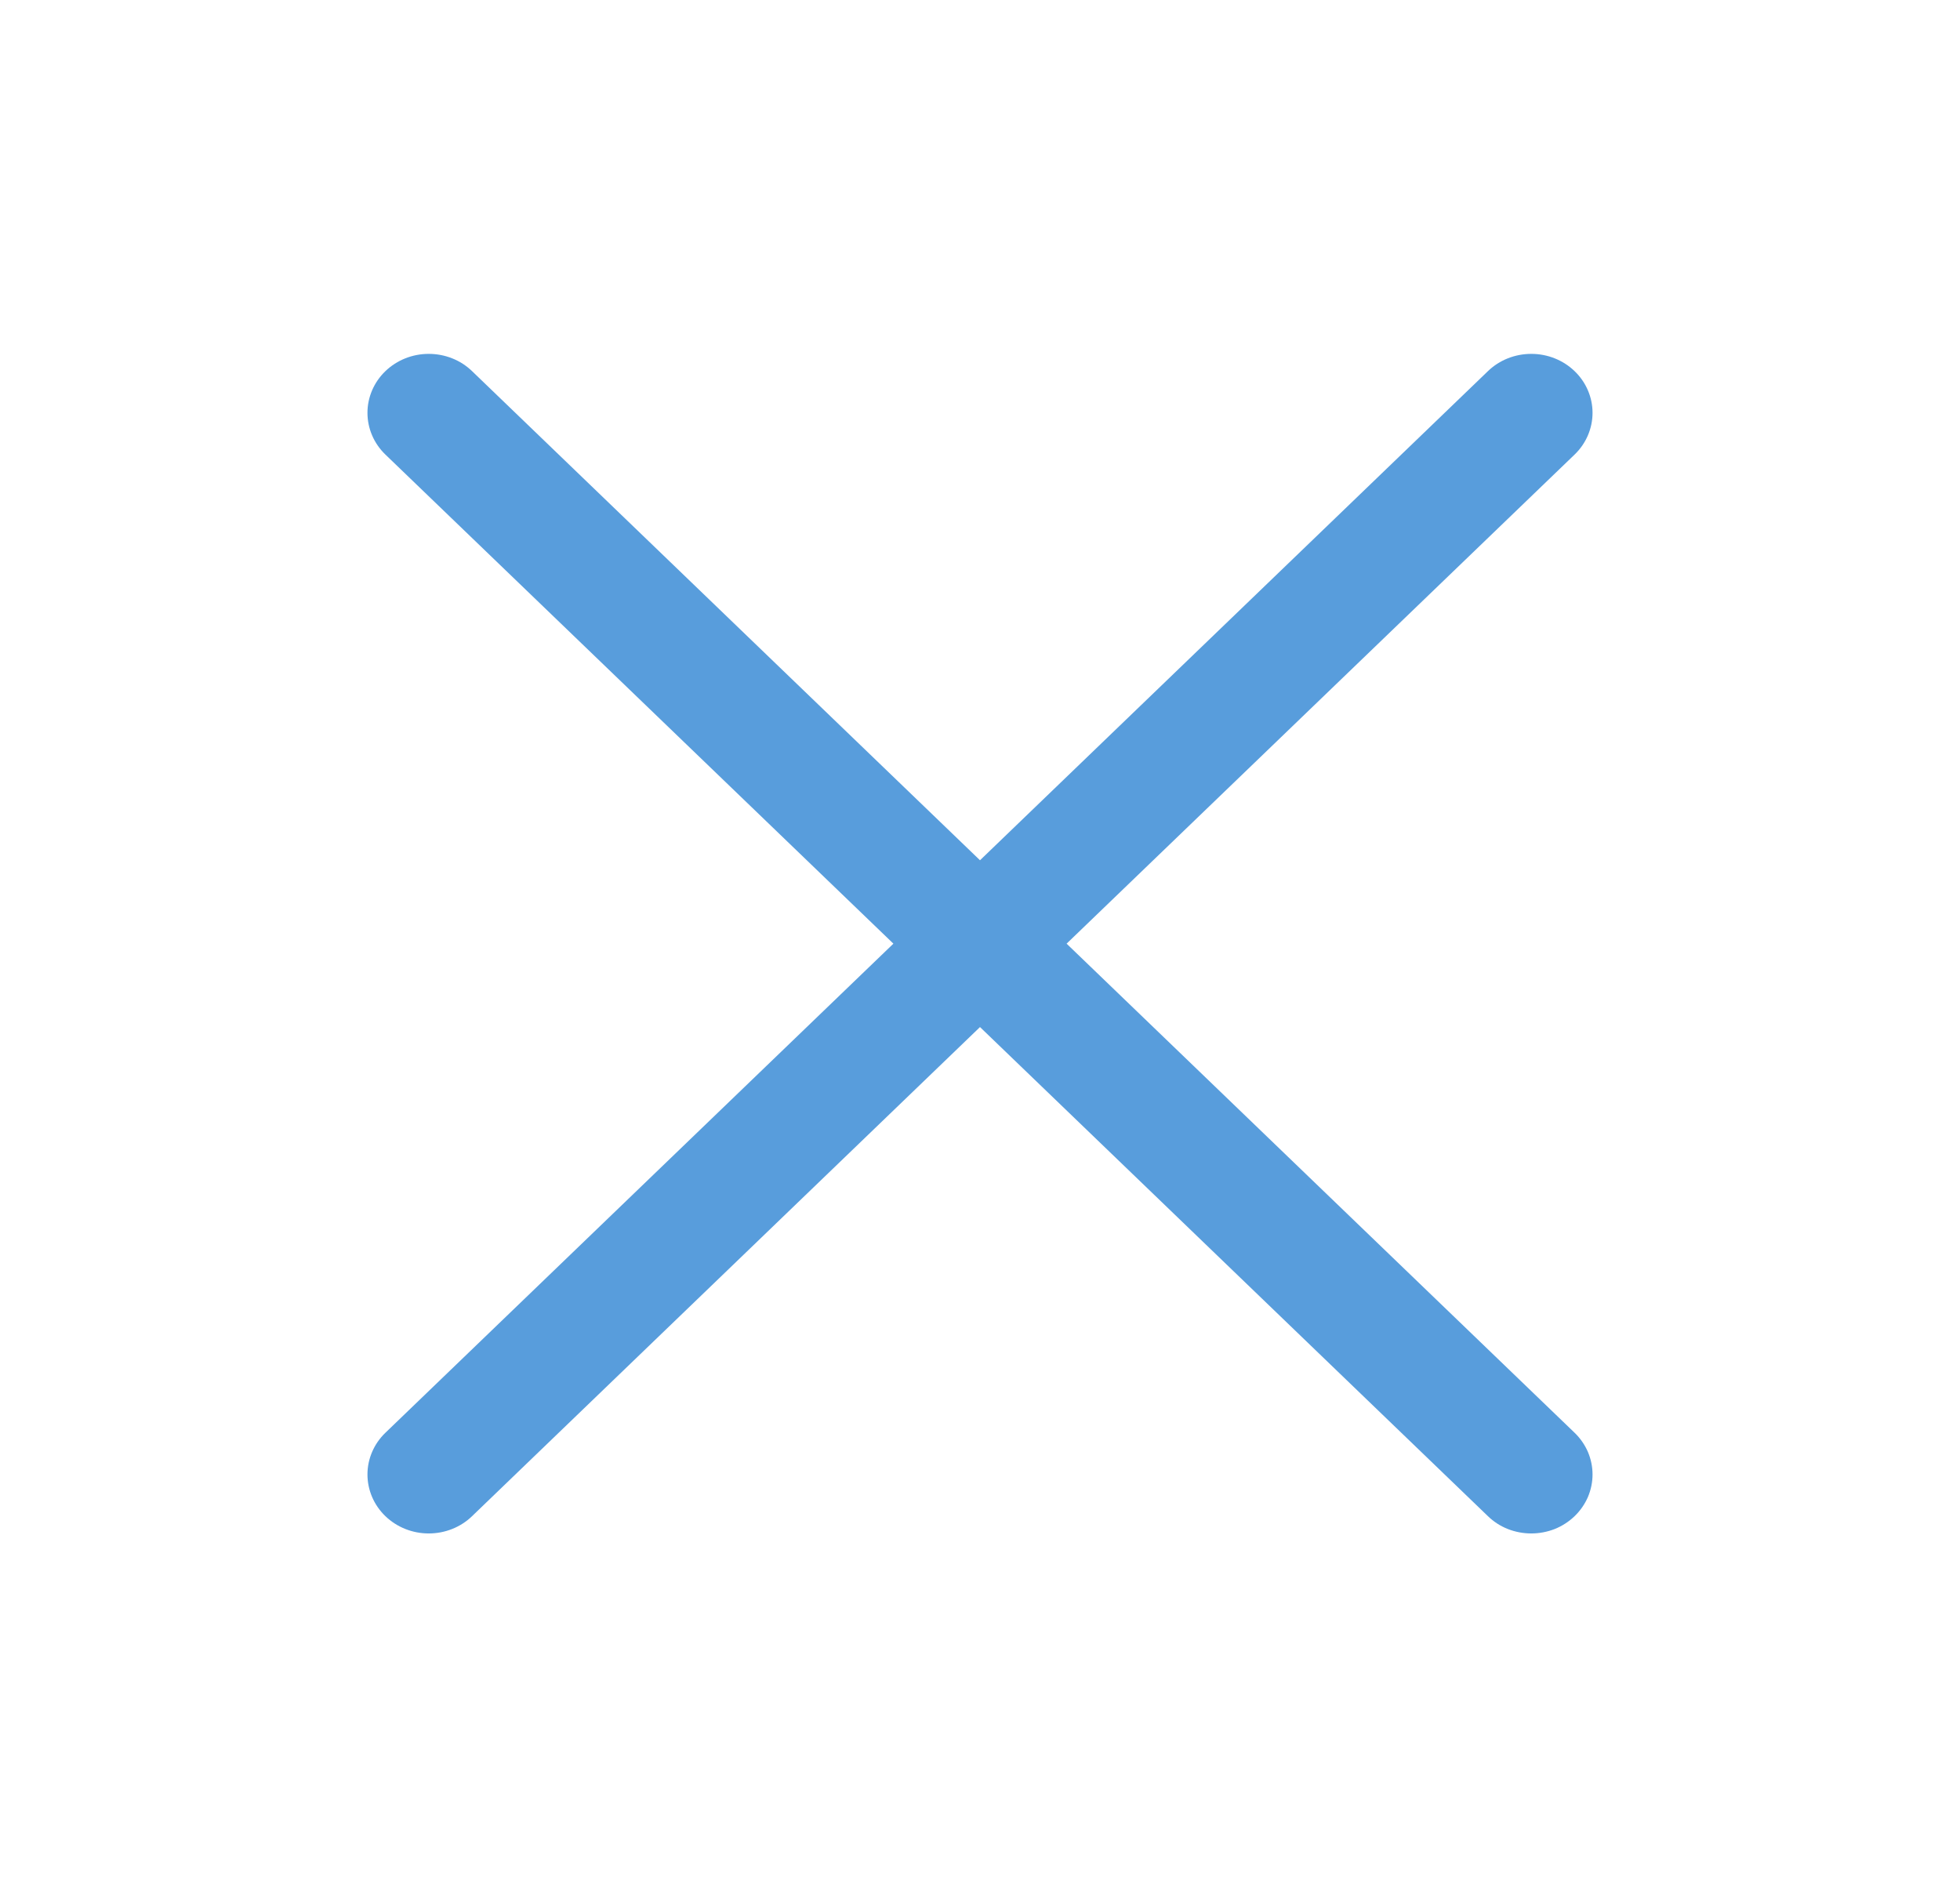 <svg width="27" height="26" viewBox="0 0 27 26" fill="none" xmlns="http://www.w3.org/2000/svg">
<path d="M21.691 19.738C21.769 19.813 21.831 19.903 21.874 20.001C21.916 20.1 21.938 20.206 21.938 20.312C21.938 20.419 21.916 20.525 21.874 20.624C21.831 20.722 21.769 20.812 21.691 20.887C21.612 20.963 21.519 21.023 21.417 21.064C21.314 21.104 21.205 21.125 21.094 21.125C20.983 21.125 20.873 21.104 20.771 21.064C20.668 21.023 20.575 20.963 20.497 20.887L13.5 14.149L6.503 20.887C6.345 21.04 6.13 21.125 5.906 21.125C5.682 21.125 5.468 21.04 5.309 20.887C5.151 20.735 5.062 20.528 5.062 20.312C5.062 20.097 5.151 19.89 5.309 19.738L12.307 13L5.309 6.262C5.151 6.11 5.062 5.903 5.062 5.687C5.062 5.472 5.151 5.265 5.309 5.113C5.468 4.96 5.682 4.875 5.906 4.875C6.13 4.875 6.345 4.96 6.503 5.113L13.5 11.851L20.497 5.113C20.655 4.96 20.87 4.875 21.094 4.875C21.318 4.875 21.532 4.96 21.691 5.113C21.849 5.265 21.938 5.472 21.938 5.687C21.938 5.903 21.849 6.11 21.691 6.262L14.693 13L21.691 19.738Z" fill="#589DDC"/>
</svg>
